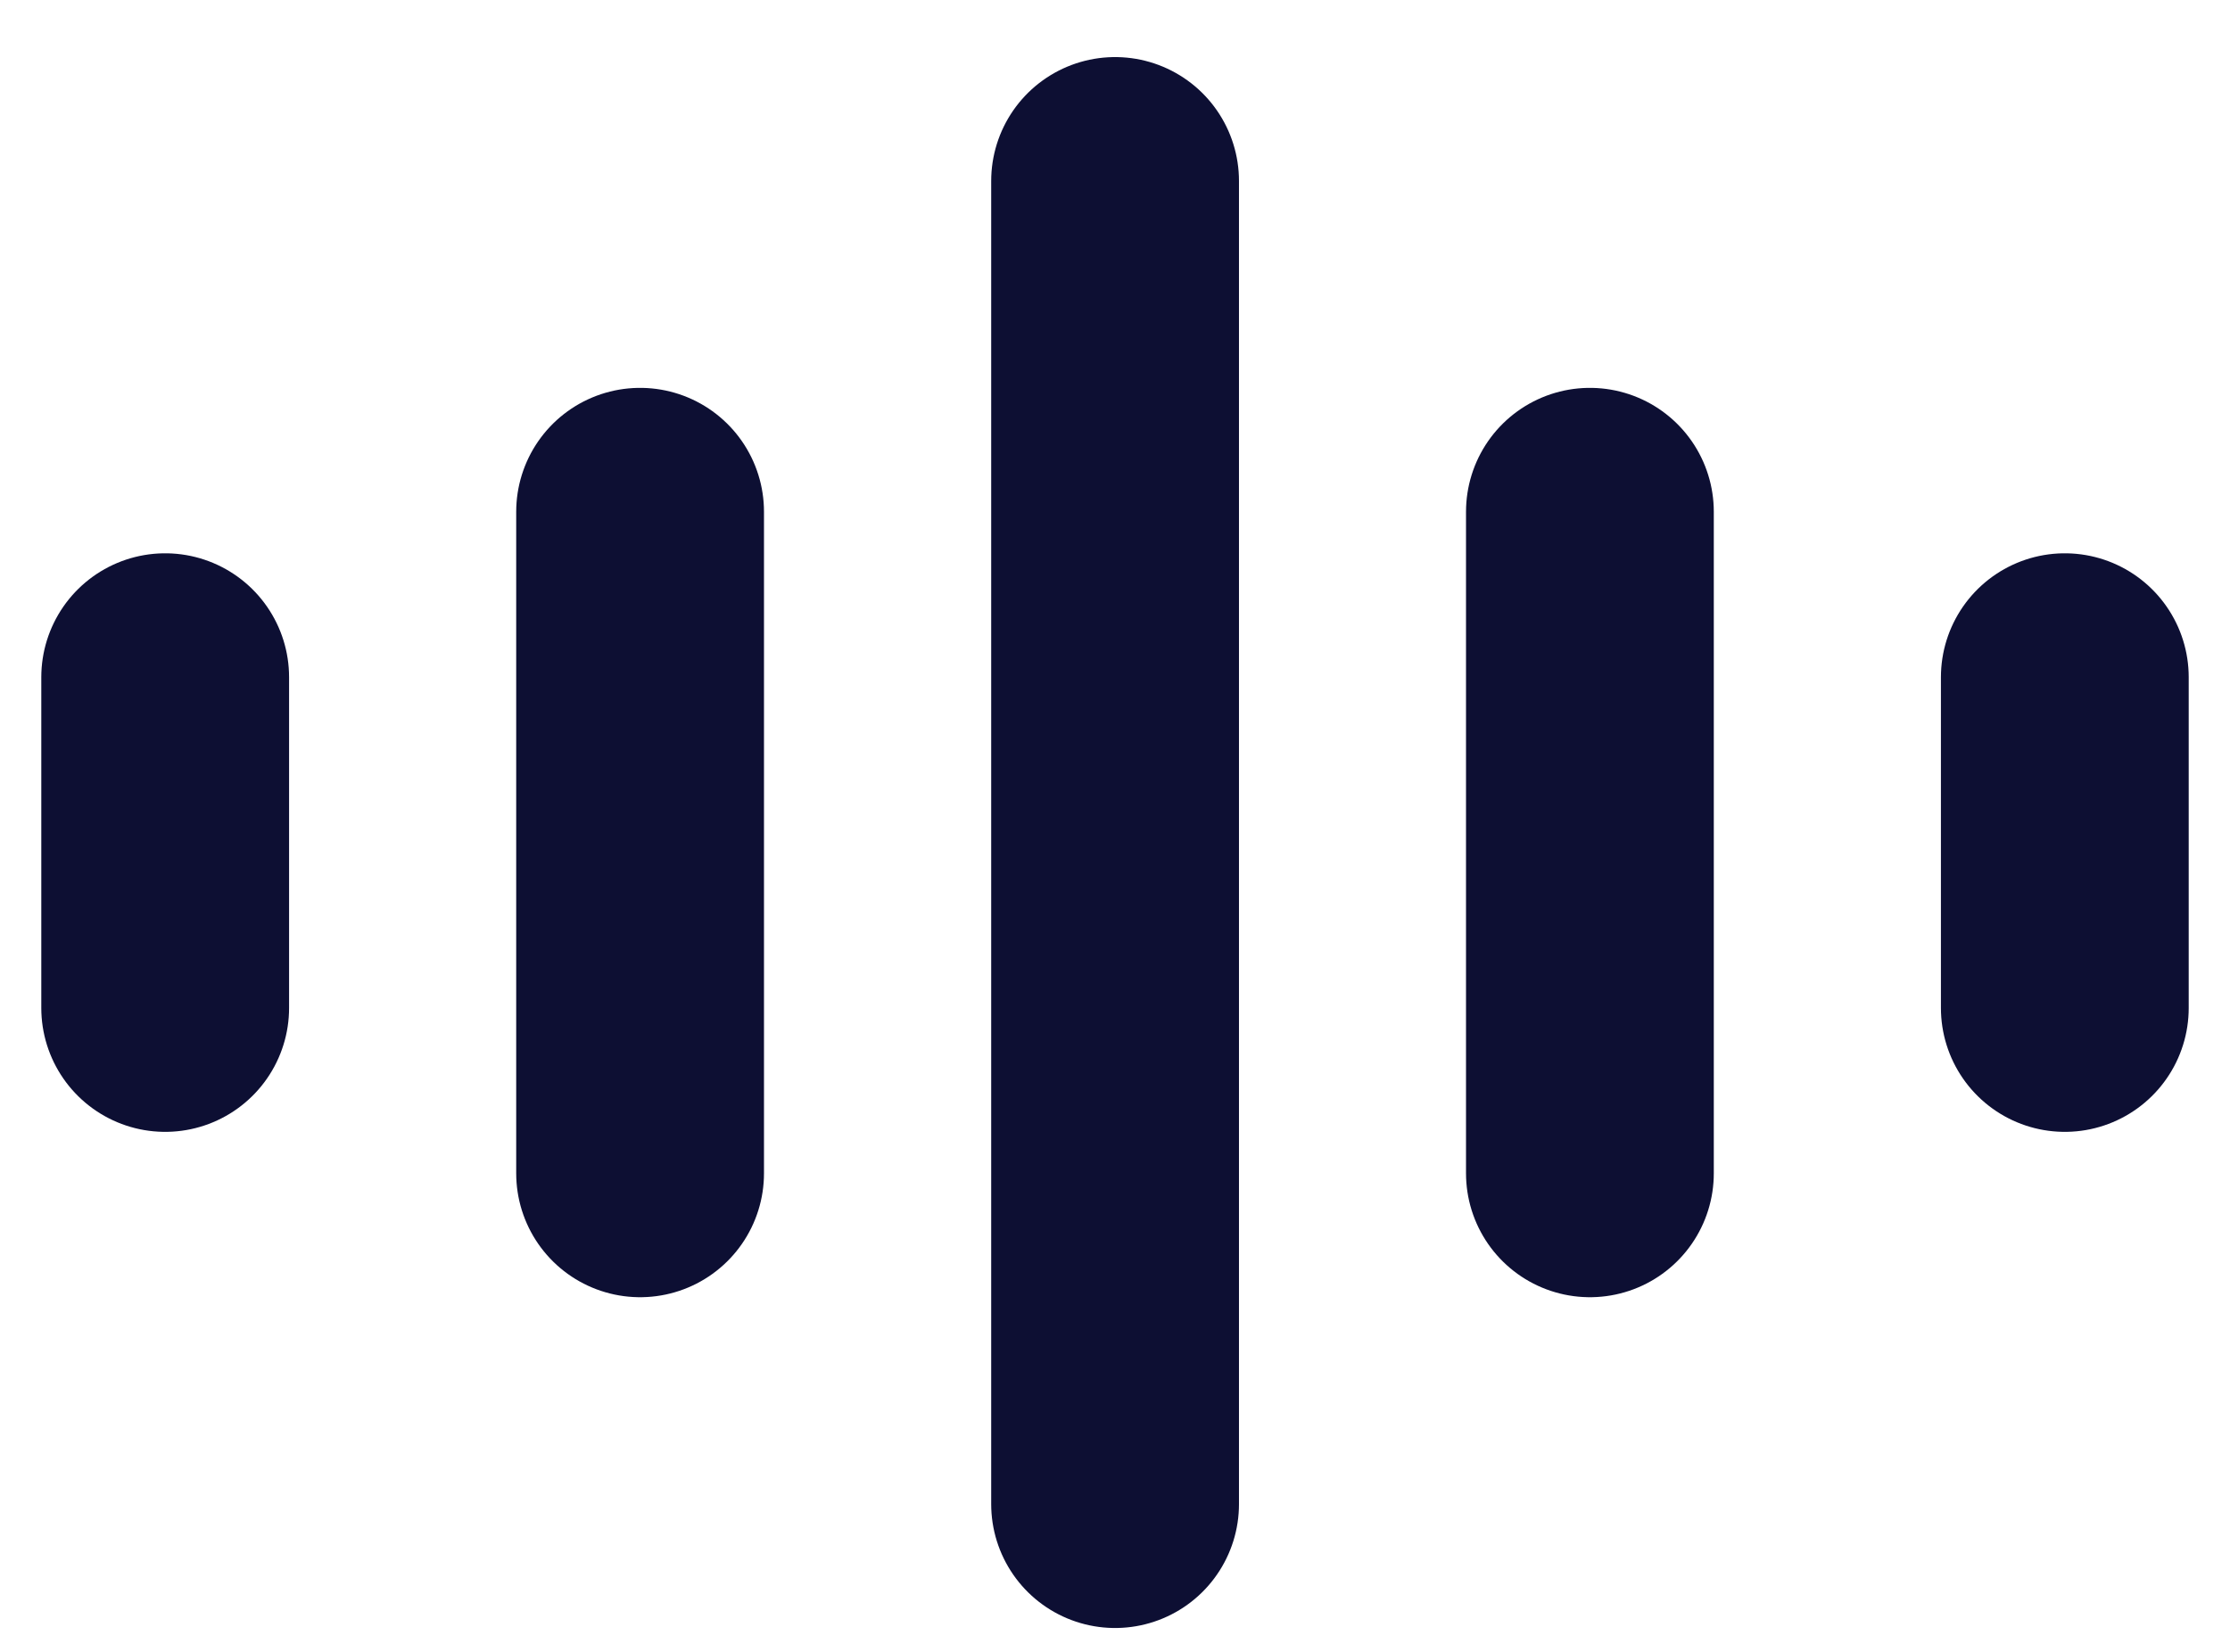 <svg width="27" height="20" viewBox="0 0 27 20" fill="none" xmlns="http://www.w3.org/2000/svg">
<path d="M13.501 2.191V18.211" stroke="#0D0F33" stroke-width="3" stroke-linecap="round" stroke-linejoin="round"/>
<path d="M7.75 6.196V14.206" stroke="#0D0F33" stroke-width="3" stroke-linecap="round" stroke-linejoin="round"/>
<path d="M2 8.199V12.204" stroke="#0D0F33" stroke-width="3" stroke-linecap="round" stroke-linejoin="round"/>
<path d="M19.25 6.196V14.206" stroke="#0D0F33" stroke-width="3" stroke-linecap="round" stroke-linejoin="round"/>
<path d="M25 8.199V12.204" stroke="#0D0F33" stroke-width="3" stroke-linecap="round" stroke-linejoin="round"/>
</svg>
